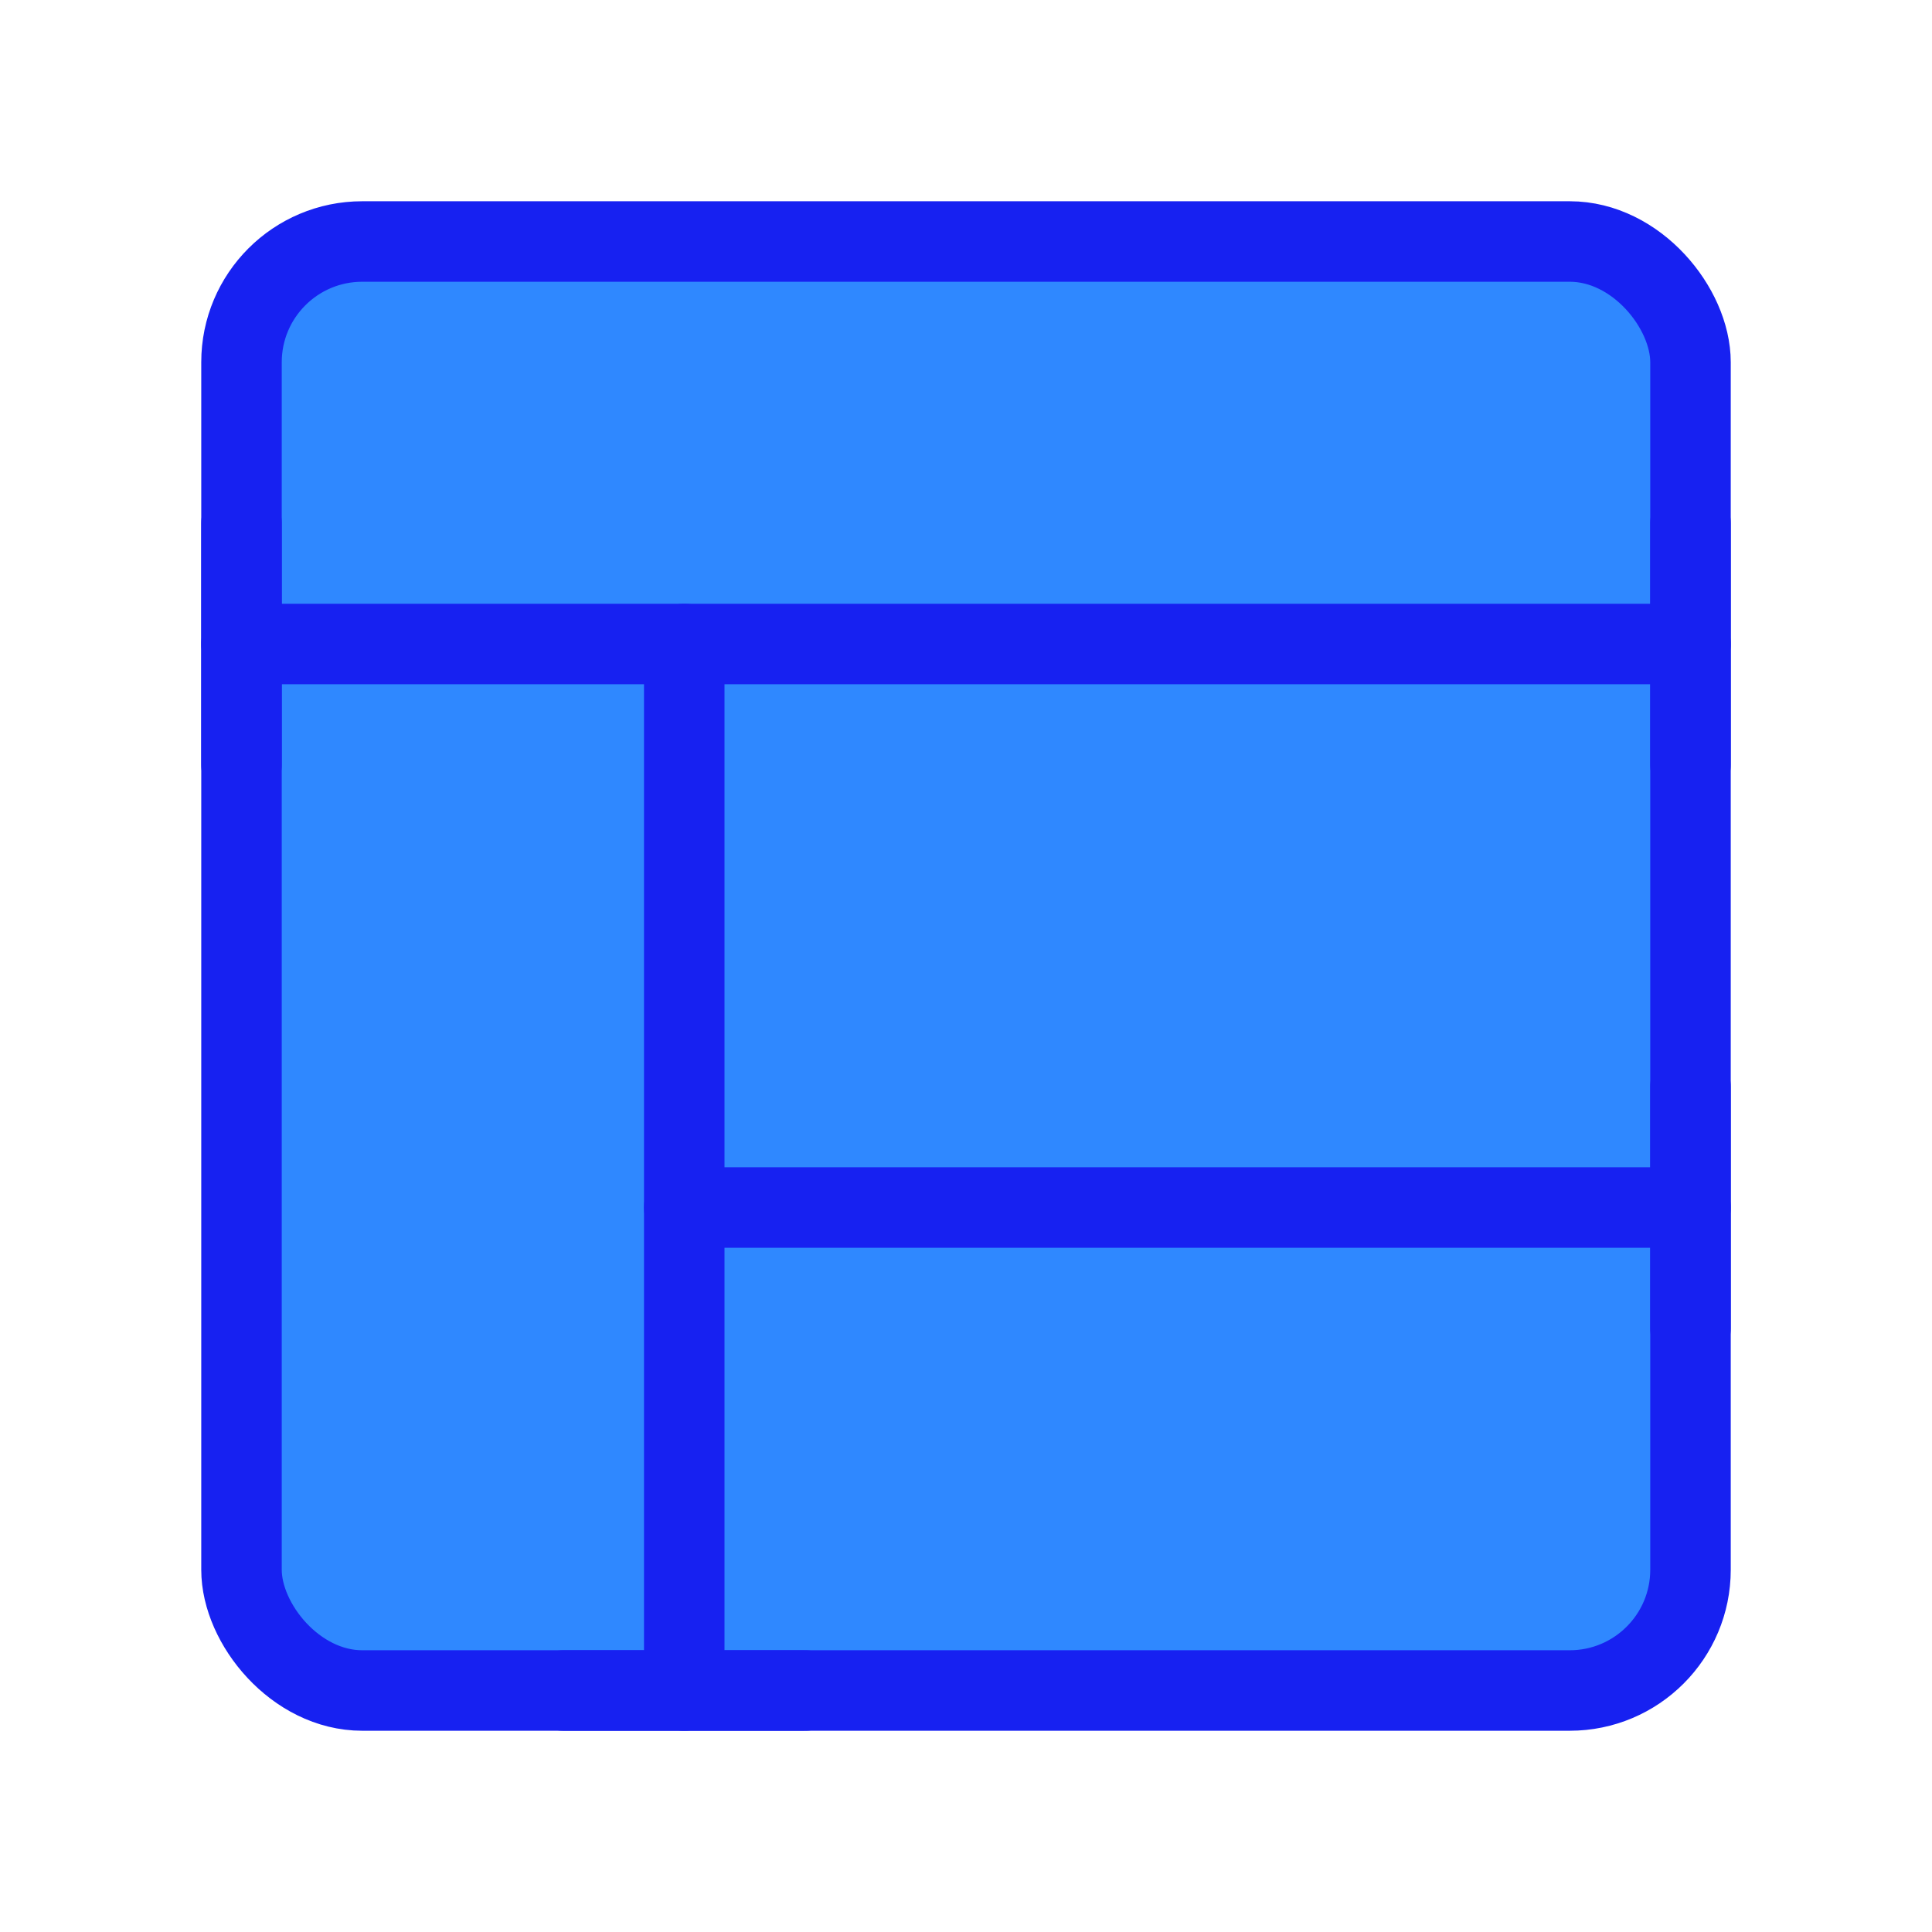 <?xml version="1.0" encoding="UTF-8"?><svg width="24" height="24" viewBox="0 0 48 48" fill="none" xmlns="http://www.w3.org/2000/svg"><rect x="6" y="6" width="36" height="36" rx="3" fill="#2F88FF" stroke="#1721F1" stroke-width="2" stroke-linejoin="round"/><path d="M6 16H42" stroke="#1721F1" stroke-width="2" stroke-linecap="round" stroke-linejoin="round"/><path d="M6 13V19" stroke="#1721F1" stroke-width="2" stroke-linecap="round" stroke-linejoin="round"/><path d="M42 13V19" stroke="#1721F1" stroke-width="2" stroke-linecap="round" stroke-linejoin="round"/><path d="M17 30L42 30" stroke="#1721F1" stroke-width="2" stroke-linecap="round" stroke-linejoin="round"/><path d="M17 16V42" stroke="#1721F1" stroke-width="2" stroke-linecap="round" stroke-linejoin="round"/><path d="M14 42H20" stroke="#1721F1" stroke-width="2" stroke-linecap="round" stroke-linejoin="round"/><path d="M42 27V33" stroke="#1721F1" stroke-width="2" stroke-linecap="round" stroke-linejoin="round"/></svg>